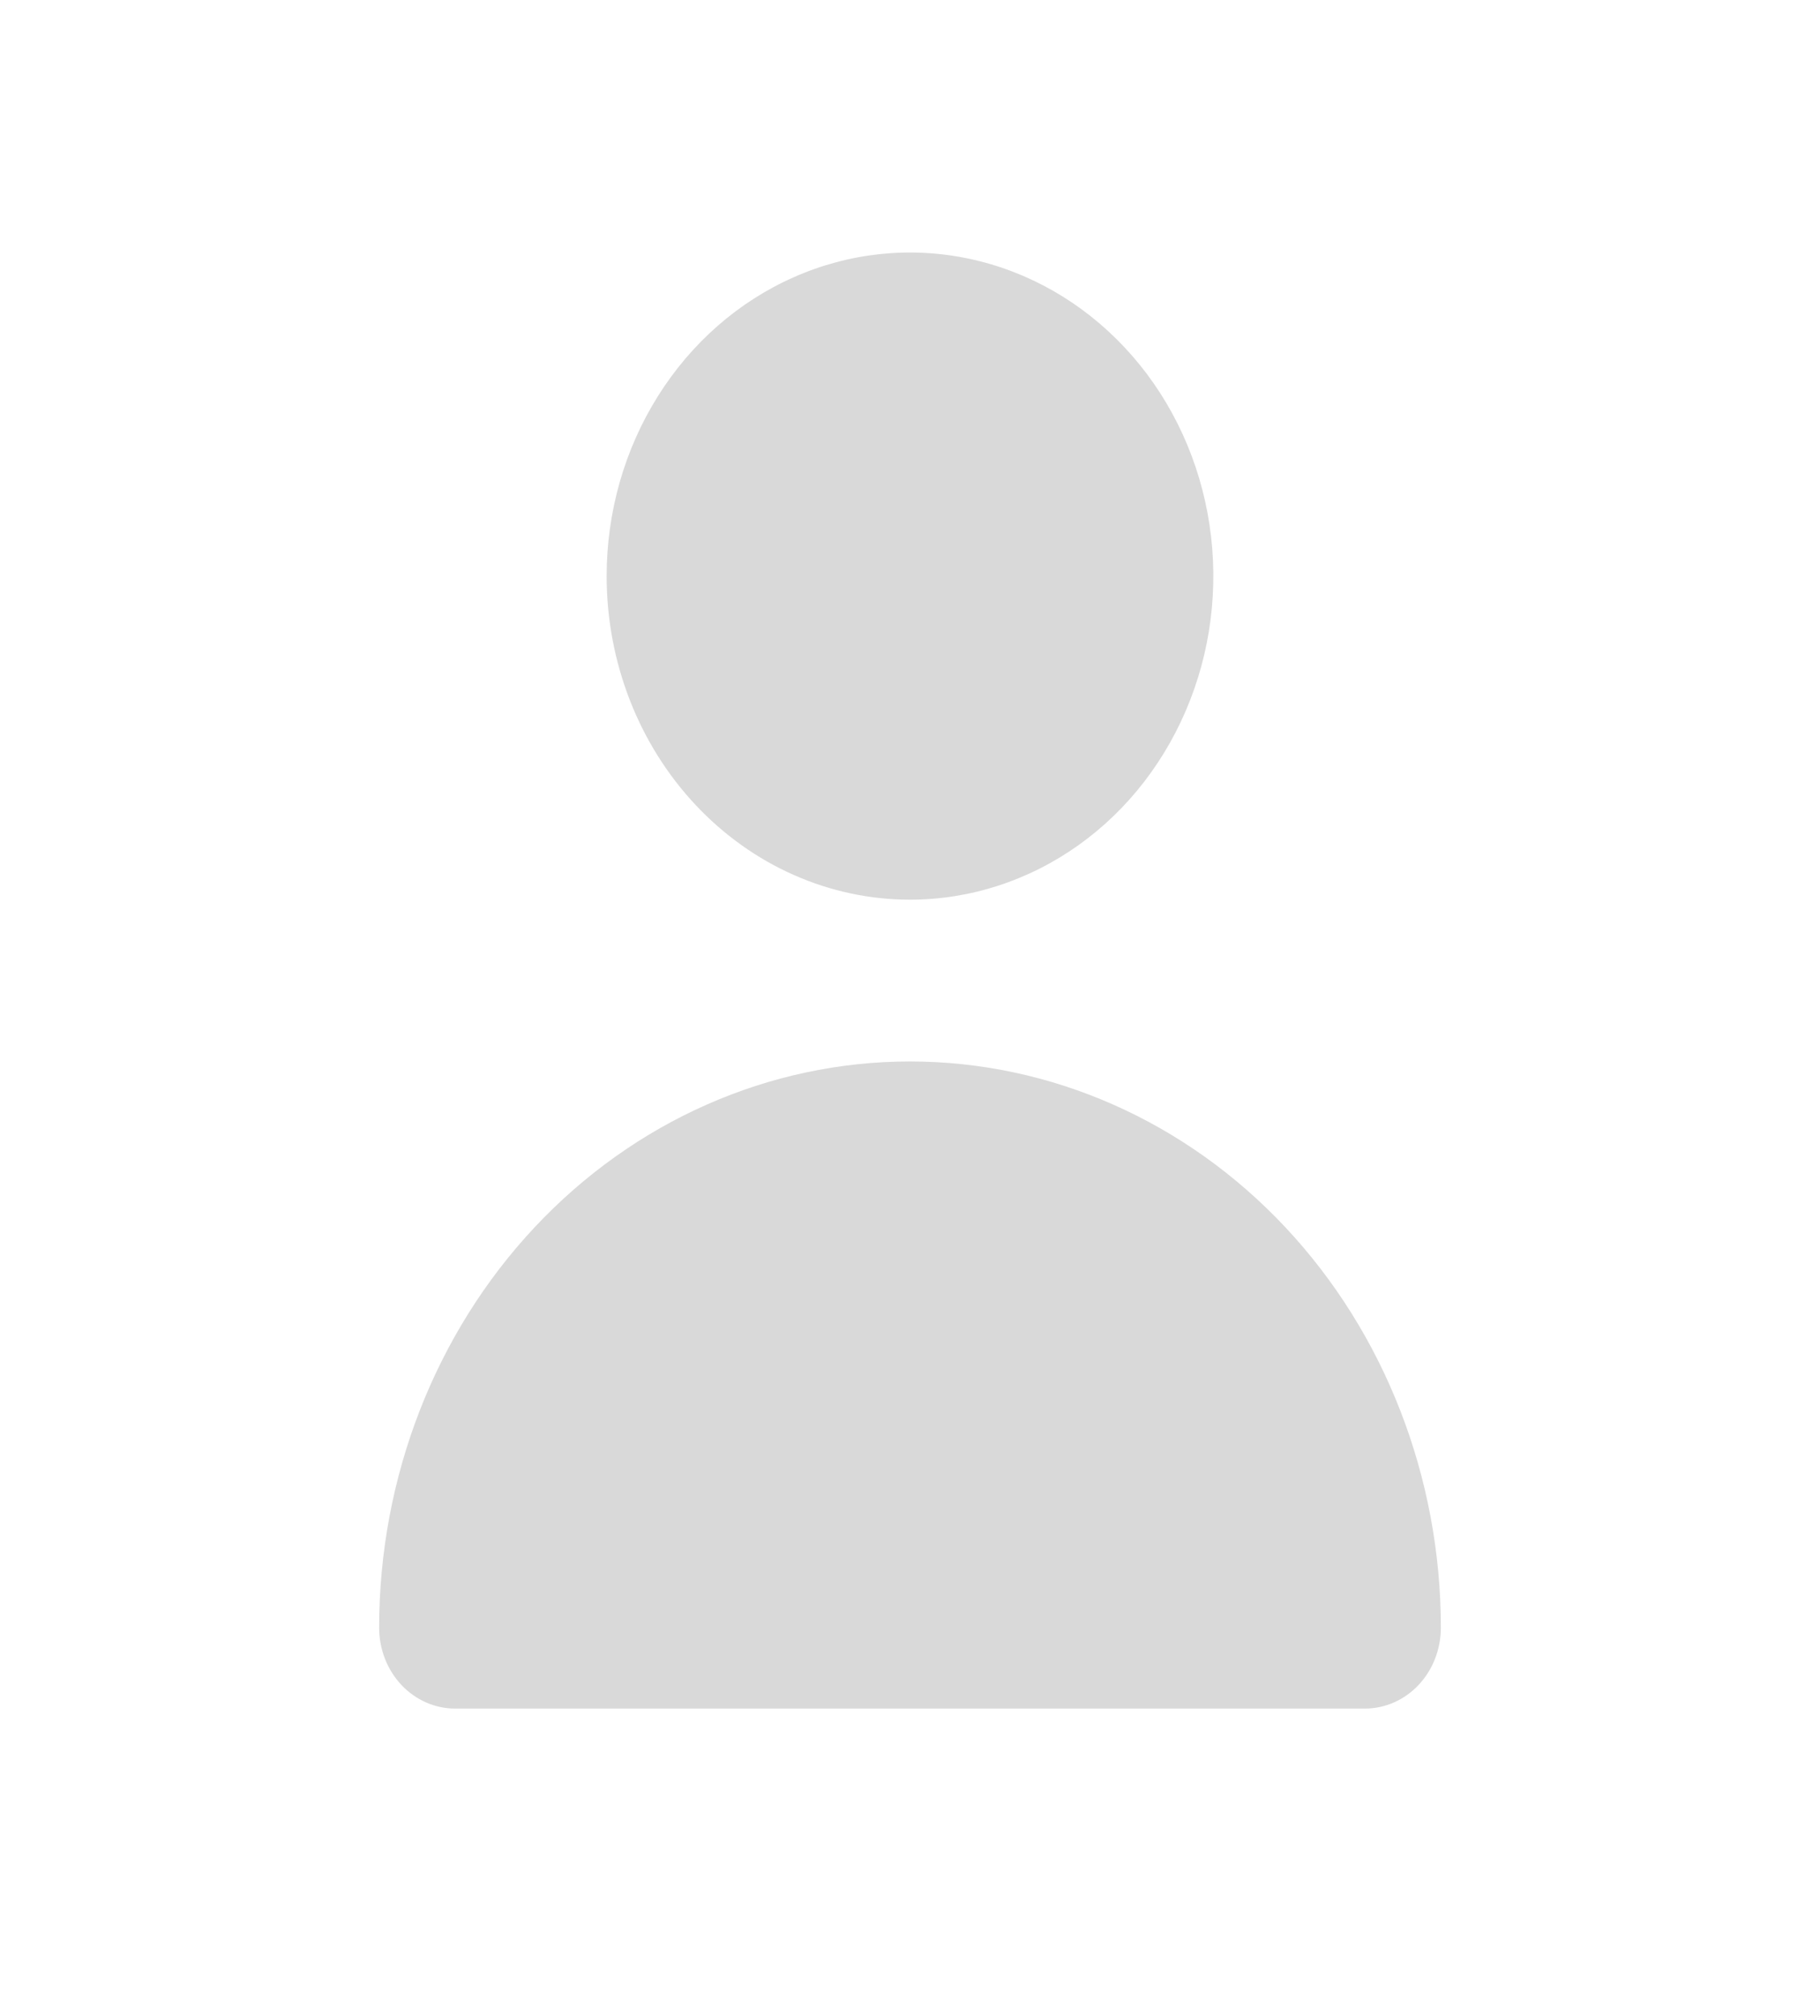 <svg width="28" height="31" viewBox="0 0 28 31" fill="none" xmlns="http://www.w3.org/2000/svg">
<path d="M14 13.835C14.923 13.835 15.825 13.543 16.593 12.996C17.36 12.45 17.958 11.672 18.311 10.763C18.665 9.854 18.757 8.853 18.577 7.888C18.397 6.923 17.953 6.036 17.3 5.341C16.647 4.645 15.816 4.171 14.91 3.979C14.005 3.787 13.067 3.885 12.214 4.262C11.361 4.638 10.633 5.276 10.12 6.095C9.607 6.913 9.333 7.875 9.333 8.859C9.333 10.179 9.825 11.444 10.7 12.377C11.575 13.31 12.762 13.835 14 13.835Z" fill="#D9D9D9"/>
<path d="M21 26.274C21.309 26.274 21.606 26.143 21.825 25.91C22.044 25.677 22.167 25.36 22.167 25.03C22.167 22.721 21.306 20.506 19.775 18.873C18.243 17.24 16.166 16.323 14 16.323C11.834 16.323 9.757 17.24 8.225 18.873C6.694 20.506 5.833 22.721 5.833 25.03C5.833 25.36 5.956 25.677 6.175 25.91C6.394 26.143 6.691 26.274 7 26.274H21Z" fill="#D9D9D9"/>
</svg>
